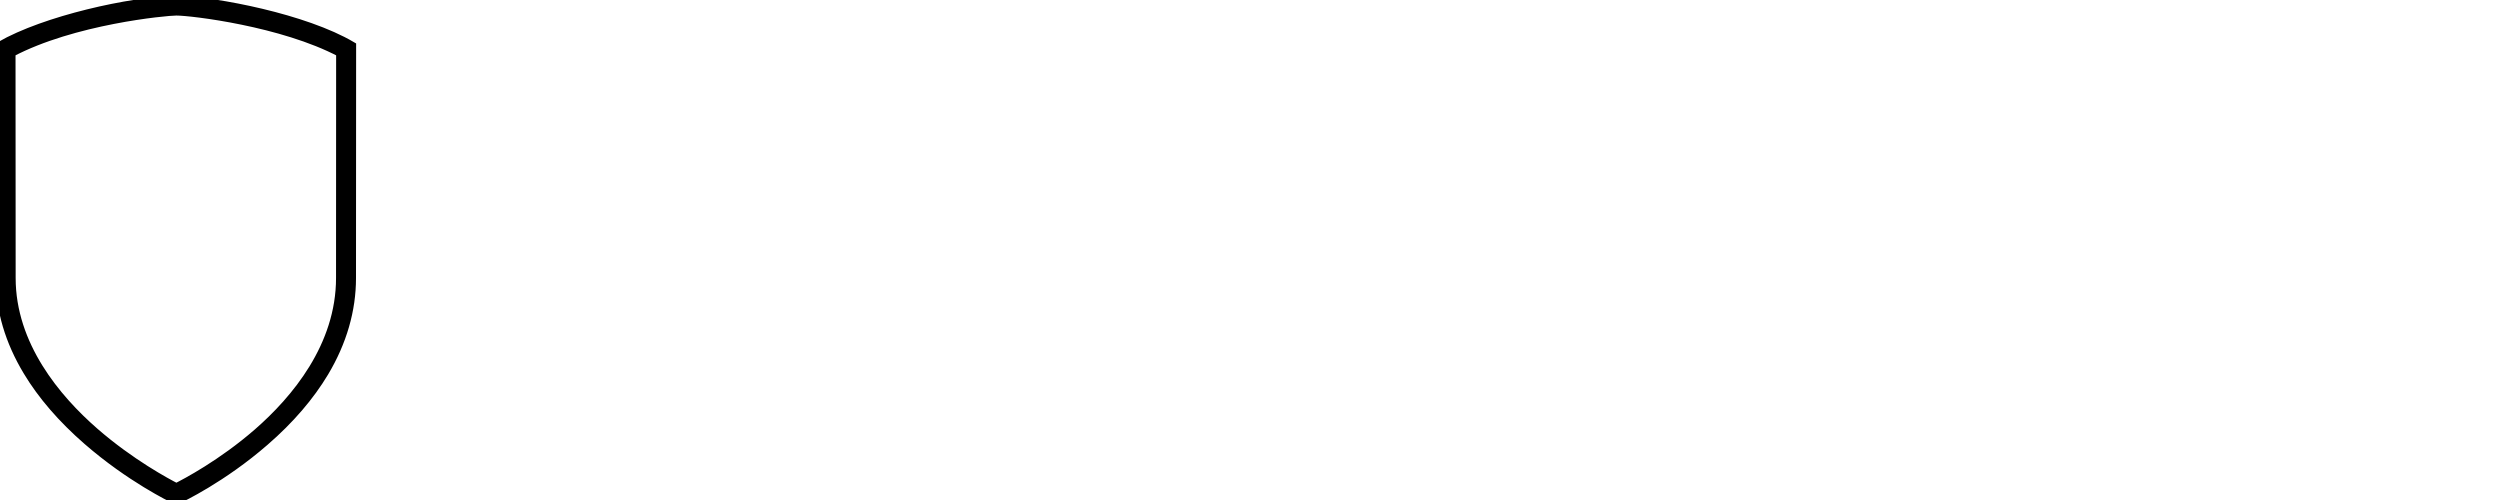 <?xml version="1.0" encoding="iso-8859-1"?><!-- Generator: Adobe Illustrator 16.0.4, SVG Export Plug-In . SVG Version: 6.00 Build 0)  --><!DOCTYPE svg  PUBLIC '-//W3C//DTD SVG 1.1//EN'  'http://www.w3.org/Graphics/SVG/1.1/DTD/svg11.dtd'><svg enable-background="new 0 0 283.453 56.693" height="56.693px" version="1.1" viewBox="0 0 283.453 56.693" width="283.453px" x="0px" xml:space="preserve" xmlns="http://www.w3.org/2000/svg" xmlns:xlink="http://www.w3.org/1999/xlink" y="0px">
	

	<g id="Boundingbox">
</g>
	

	<g id="Logo">
		
	
		<g>
			
		
			<g>
				
			
				<g>
					
				
					<g>
						
					
						
						
					
						
						
					
						
						
				
					</g>
					
				
					
					
				
					<g>
						
					
						
						
					
						
						
					
						
						
					
						
						
					
						
						
					
						
						
				
					</g>
					
			
				</g>
				
		
			</g>
			
		
			<g>
				
			
				
				
			
				<g>
					
				
					
					
				
					
					
				
					
					
			
				</g>
				
			
				<g>
					
				
					
					
				
					
					
			
				</g>
				
			
				<path animation_id="15" d="M38.6,31.519c0,7.749-5.094,13.819-9.379,17.551c-4.047,3.524-8.149,5.681-9.224,6.221     c-1.077-0.548-5.207-2.758-9.288-6.312c-4.304-3.754-9.434-9.83-9.434-17.46c0-1.06-0.011-22.438-0.014-25.55     c7.015-3.709,17.545-4.706,18.732-4.706c1.747,0,12.039,1.229,18.619,4.706C38.614,9.08,38.6,30.459,38.6,31.519L38.6,31.519z      M19.995,0.003C14.799,0.141,5.146,2.256,0,5.213c0,0.96,0.014,25.165,0.014,26.306c0,3.597,1.046,7.154,3.117,10.584     c1.633,2.718,3.917,5.359,6.776,7.848c4.845,4.222,9.614,6.519,9.813,6.613l0.271,0.13l0.271-0.127     c0.199-0.092,4.944-2.331,9.764-6.53c2.846-2.467,5.113-5.107,6.746-7.838c2.051-3.438,3.092-7.031,3.092-10.68     c0-1.141,0.014-25.904,0.014-26.306C34.583,2.084,24.521,0.141,19.995,0.003z" stroke="black"/>
				
		
			</g>
			
	
		</g>
		

	</g>
	

</svg>